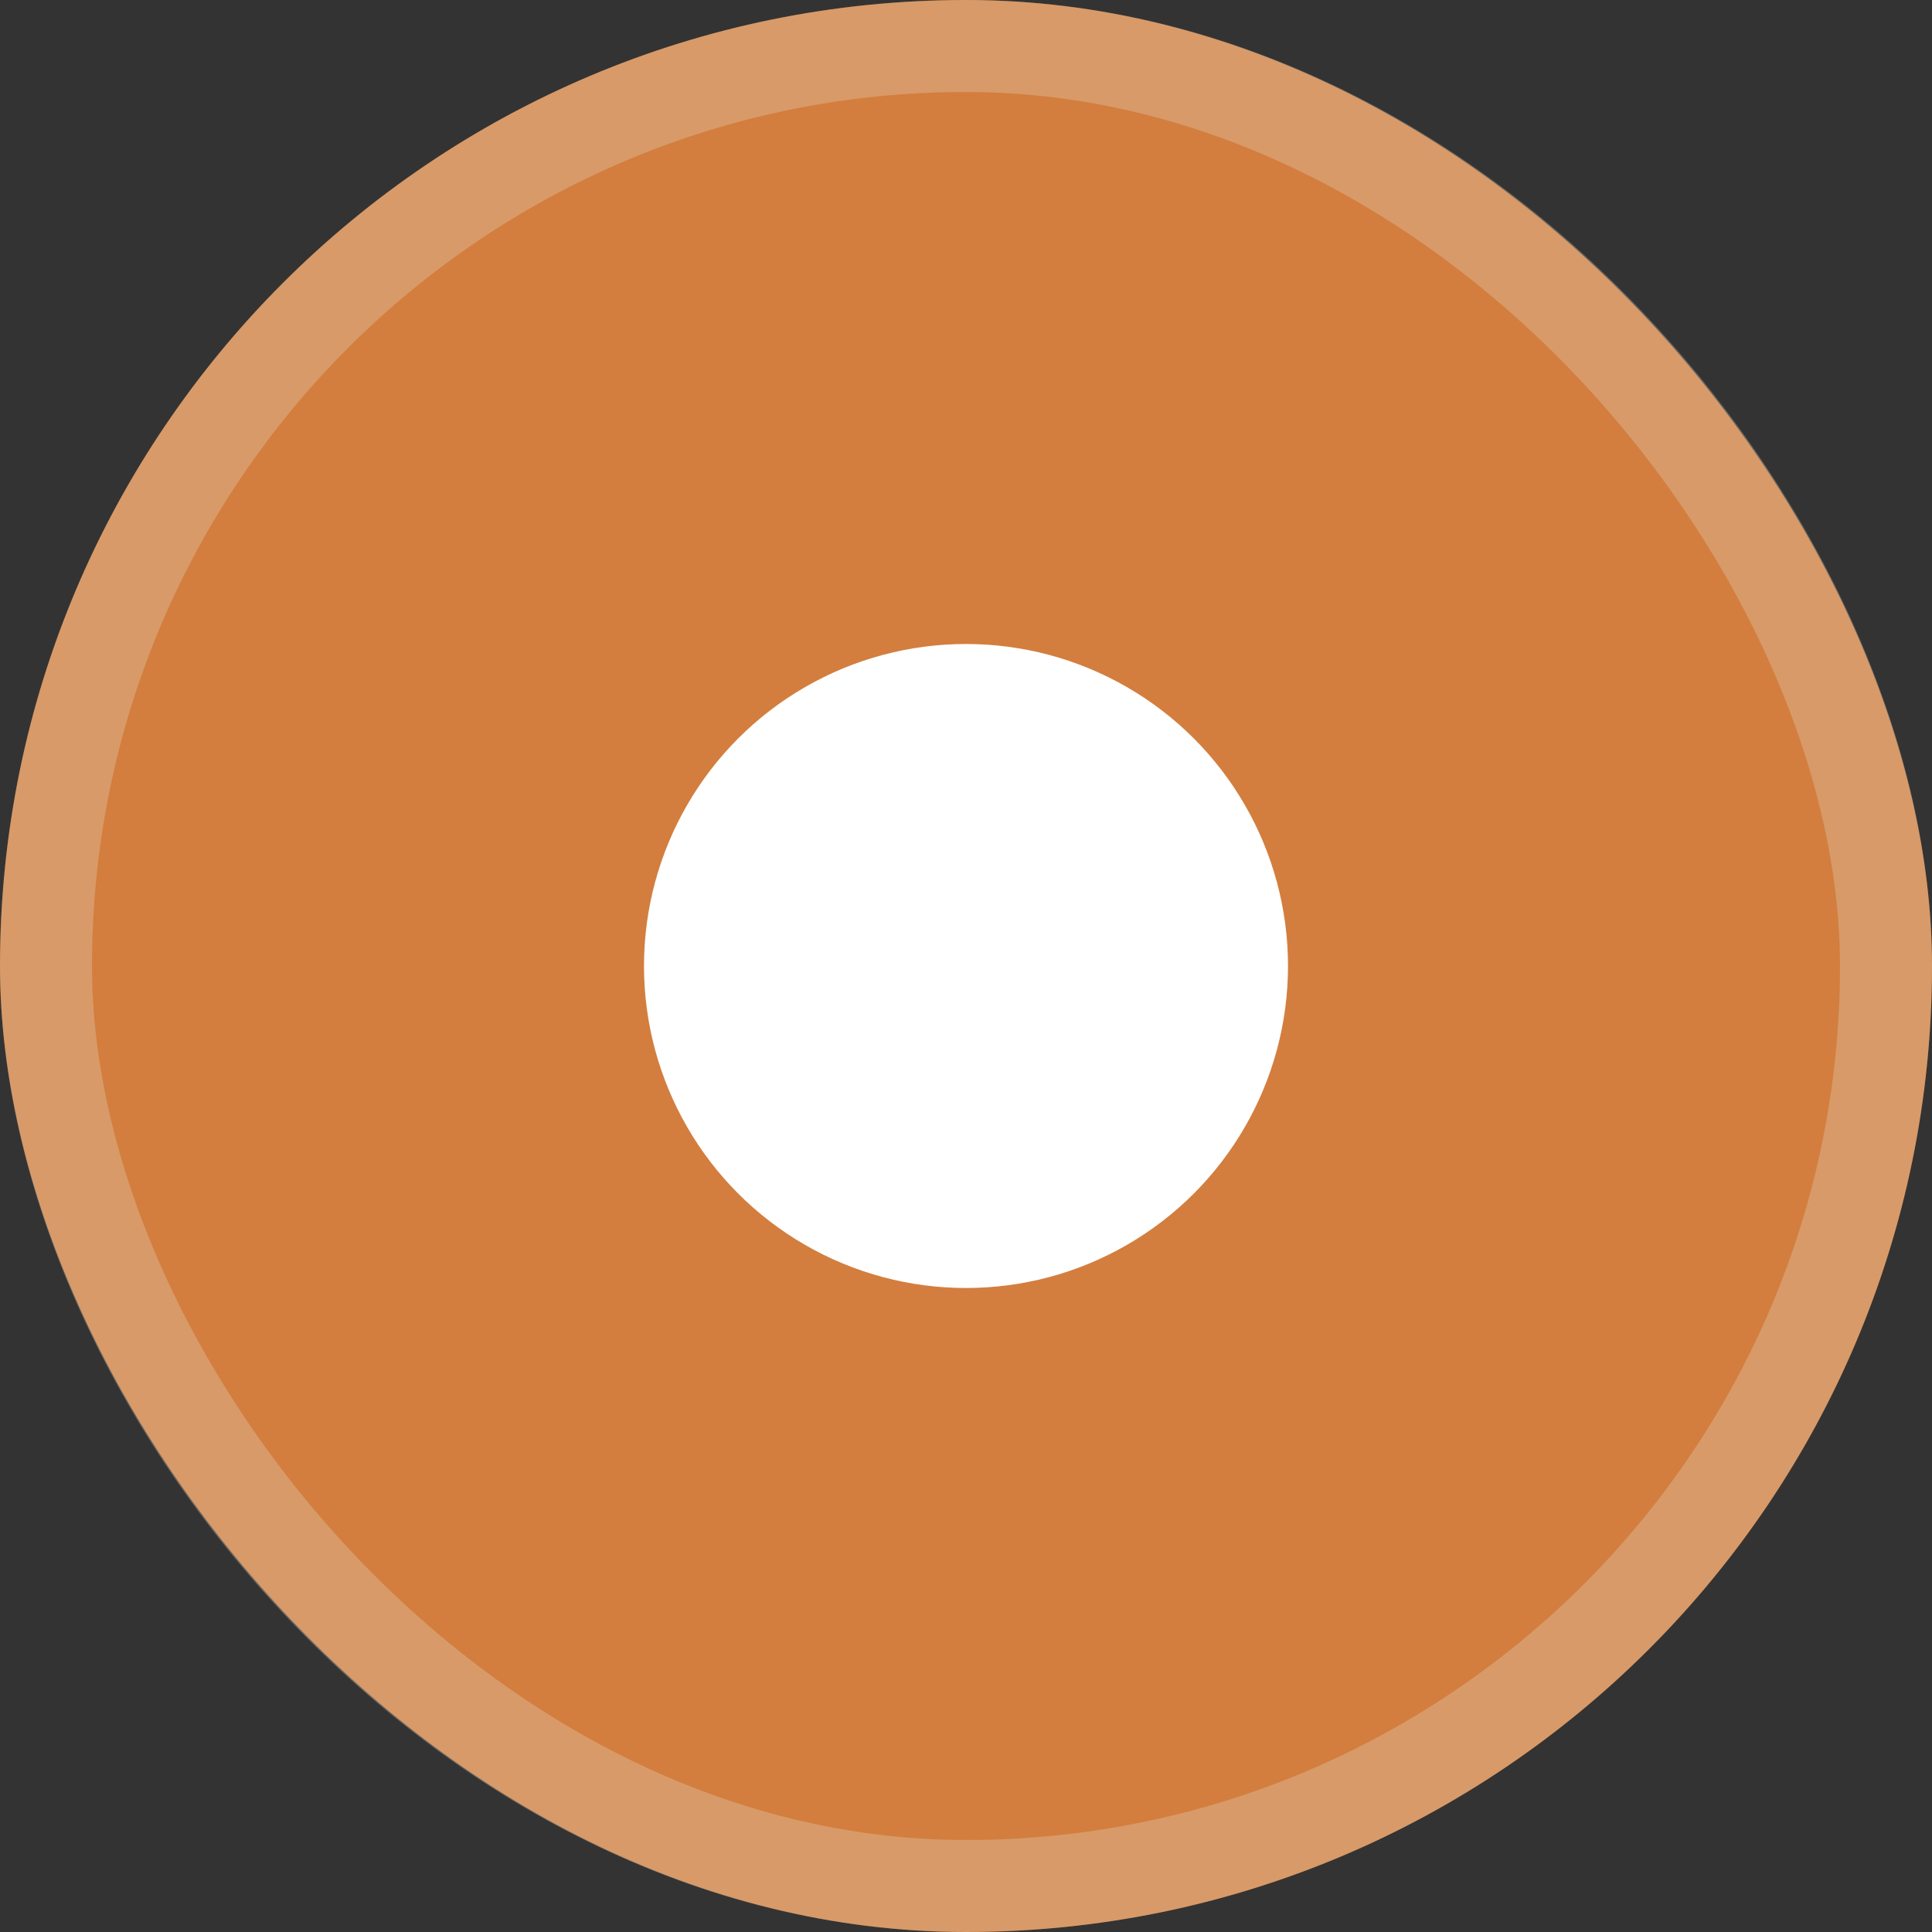 <svg width="21" height="21" viewBox="0 0 21 21" fill="none" xmlns="http://www.w3.org/2000/svg">
<rect x="0" y="0" width="21" height="21" fill="#333333" stroke="none"/>
<rect width="21" height="21" rx="10.5" fill="#D37E3E"/>
<rect x="0.5" y="0.5" width="20" height="20" rx="10" stroke="#E1D6C2" stroke-opacity="0.32"/>
<circle cx="10.5" cy="10.5" r="3.5" fill="white"/>
</svg>
